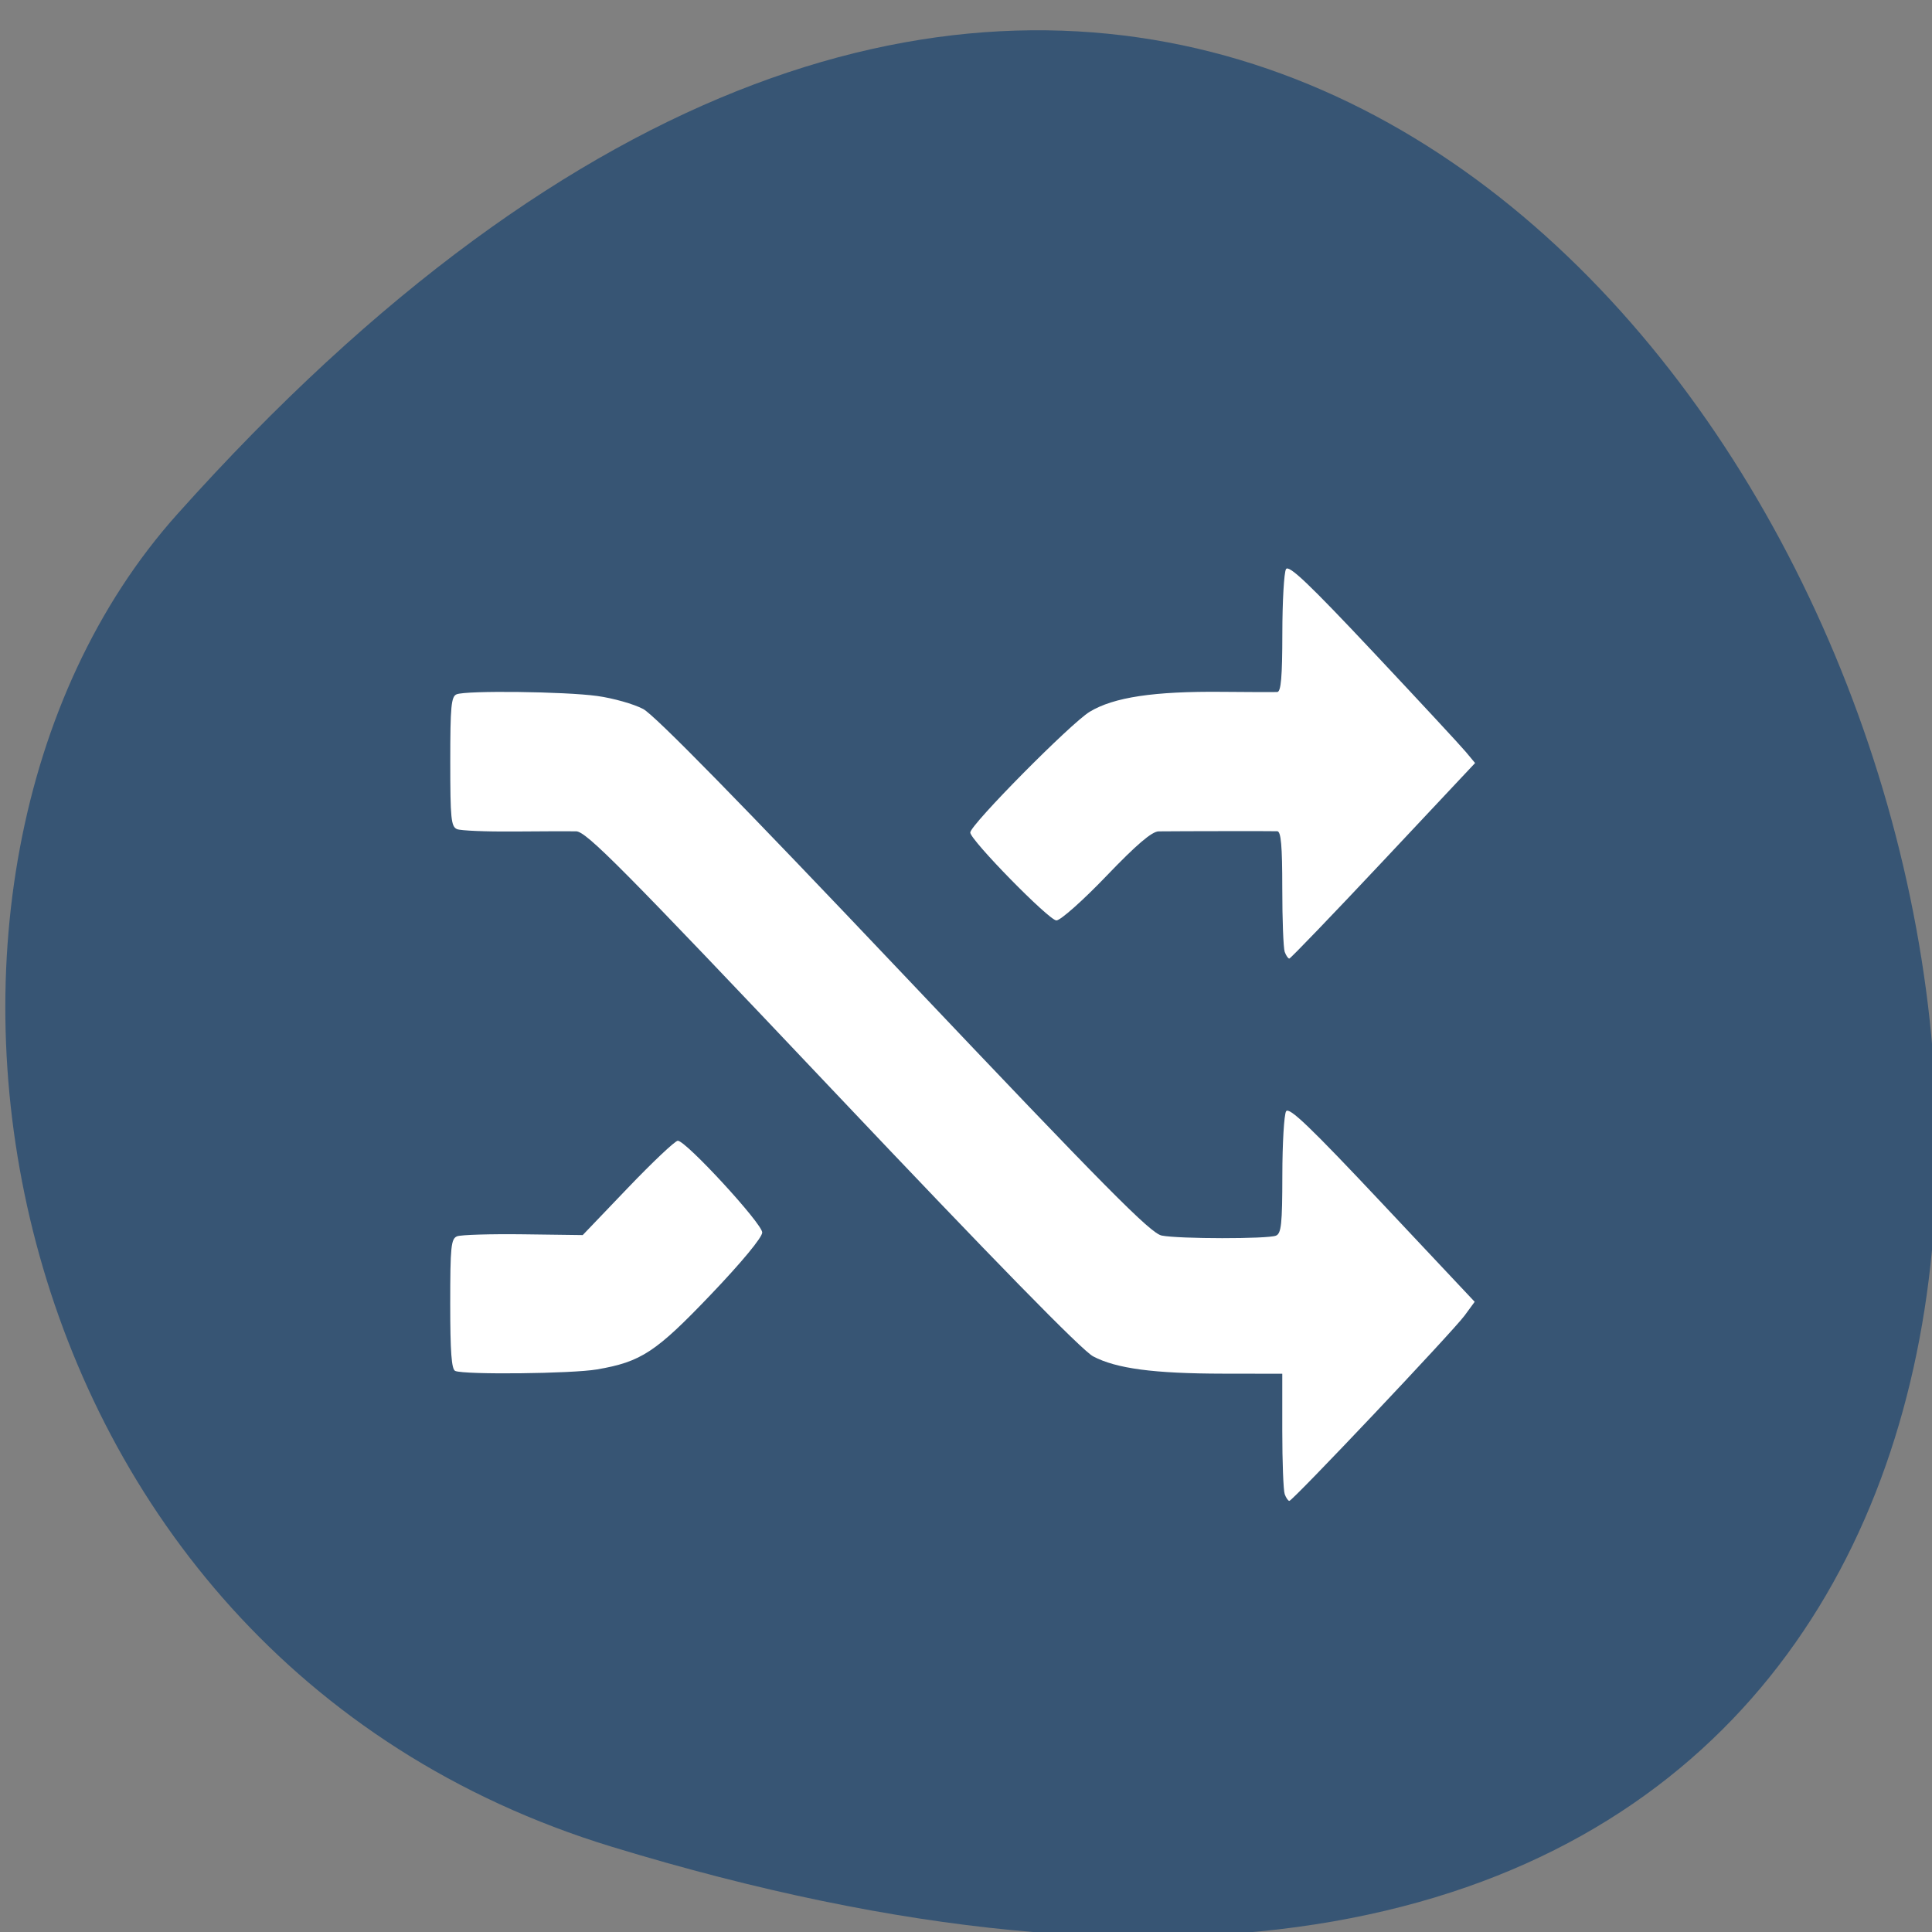 <svg xmlns="http://www.w3.org/2000/svg" viewBox="0 0 256 256"><rect x="0" y="0" width="256" height="256" fill="#808080" stroke="none"/><g fill="#375574" color="#000"><path d="m -1363.8 1650.47 c 92.76 -229.28 -405.65 -114.61 -172.57 42.475 46.699 31.473 147.56 19.349 172.57 -42.475 z" transform="matrix(0 1.023 -1.357 0 2320.78 1639.88)"/></g><path d="m 170.23 197.98 c -0.177 -0.488 -0.322 -4.277 -0.322 -8.42 v -7.532 l -7.818 -0.011 c -9.221 -0.013 -14.188 -0.674 -17.249 -2.294 -1.481 -0.784 -13.09 -12.65 -34.584 -35.36 -27.903 -29.48 -32.57 -34.19 -33.922 -34.21 -0.862 -0.016 -4.56 -0.005 -8.217 0.026 -3.657 0.031 -7.06 -0.11 -7.553 -0.311 -0.796 -0.324 -0.903 -1.382 -0.903 -8.947 0 -7.306 0.124 -8.631 0.838 -8.921 1.292 -0.525 14.332 -0.37 18.63 0.221 2.108 0.29 4.851 1.066 6.095 1.725 1.521 0.805 12.865 12.383 34.594 35.31 26.844 28.32 32.635 34.17 34.12 34.463 2.288 0.452 14.02 0.462 15.13 0.013 0.707 -0.287 0.84 -1.539 0.847 -7.999 0.005 -4.212 0.228 -8.03 0.497 -8.477 0.381 -0.638 3.188 2.052 12.739 12.21 l 12.25 13.03 l -1.337 1.823 c -1.533 2.09 -22.777 24.557 -23.22 24.557 -0.161 0 -0.438 -0.4 -0.615 -0.888 z m -109.91 -16.324 c -0.49 -0.209 -0.663 -2.527 -0.663 -8.877 0 -7.587 0.106 -8.637 0.906 -8.962 0.498 -0.202 4.448 -0.322 8.778 -0.266 l 7.872 0.103 l 5.981 -6.25 c 3.29 -3.437 6.268 -6.25 6.619 -6.25 1.084 0 11.186 10.976 11.186 12.155 0 0.654 -2.713 3.935 -6.771 8.187 -7.322 7.673 -9.264 8.952 -15.12 9.958 -3.322 0.571 -17.567 0.724 -18.789 0.201 z m 109.91 -55.53 c -0.177 -0.488 -0.322 -4.277 -0.322 -8.42 0 -5.635 -0.167 -7.54 -0.663 -7.563 -0.596 -0.028 -12.575 -0.014 -15.715 0.018 -0.894 0.01 -2.948 1.763 -6.919 5.907 -3.106 3.242 -6.09 5.894 -6.631 5.894 -0.974 0 -11.414 -10.655 -11.414 -11.649 0 -1.015 13.32 -14.483 15.824 -15.999 3.186 -1.929 8.505 -2.729 17.568 -2.641 3.644 0.035 6.924 0.044 7.288 0.021 0.495 -0.032 0.665 -1.989 0.671 -7.762 0.005 -4.245 0.223 -8.08 0.486 -8.518 0.367 -0.614 3.05 1.937 11.52 10.951 6.073 6.463 11.603 12.423 12.288 13.245 l 1.246 1.495 l -12.165 12.955 c -6.691 7.125 -12.294 12.955 -12.452 12.955 -0.158 0 -0.432 -0.4 -0.609 -0.888 z" fill="#fff"/></svg>